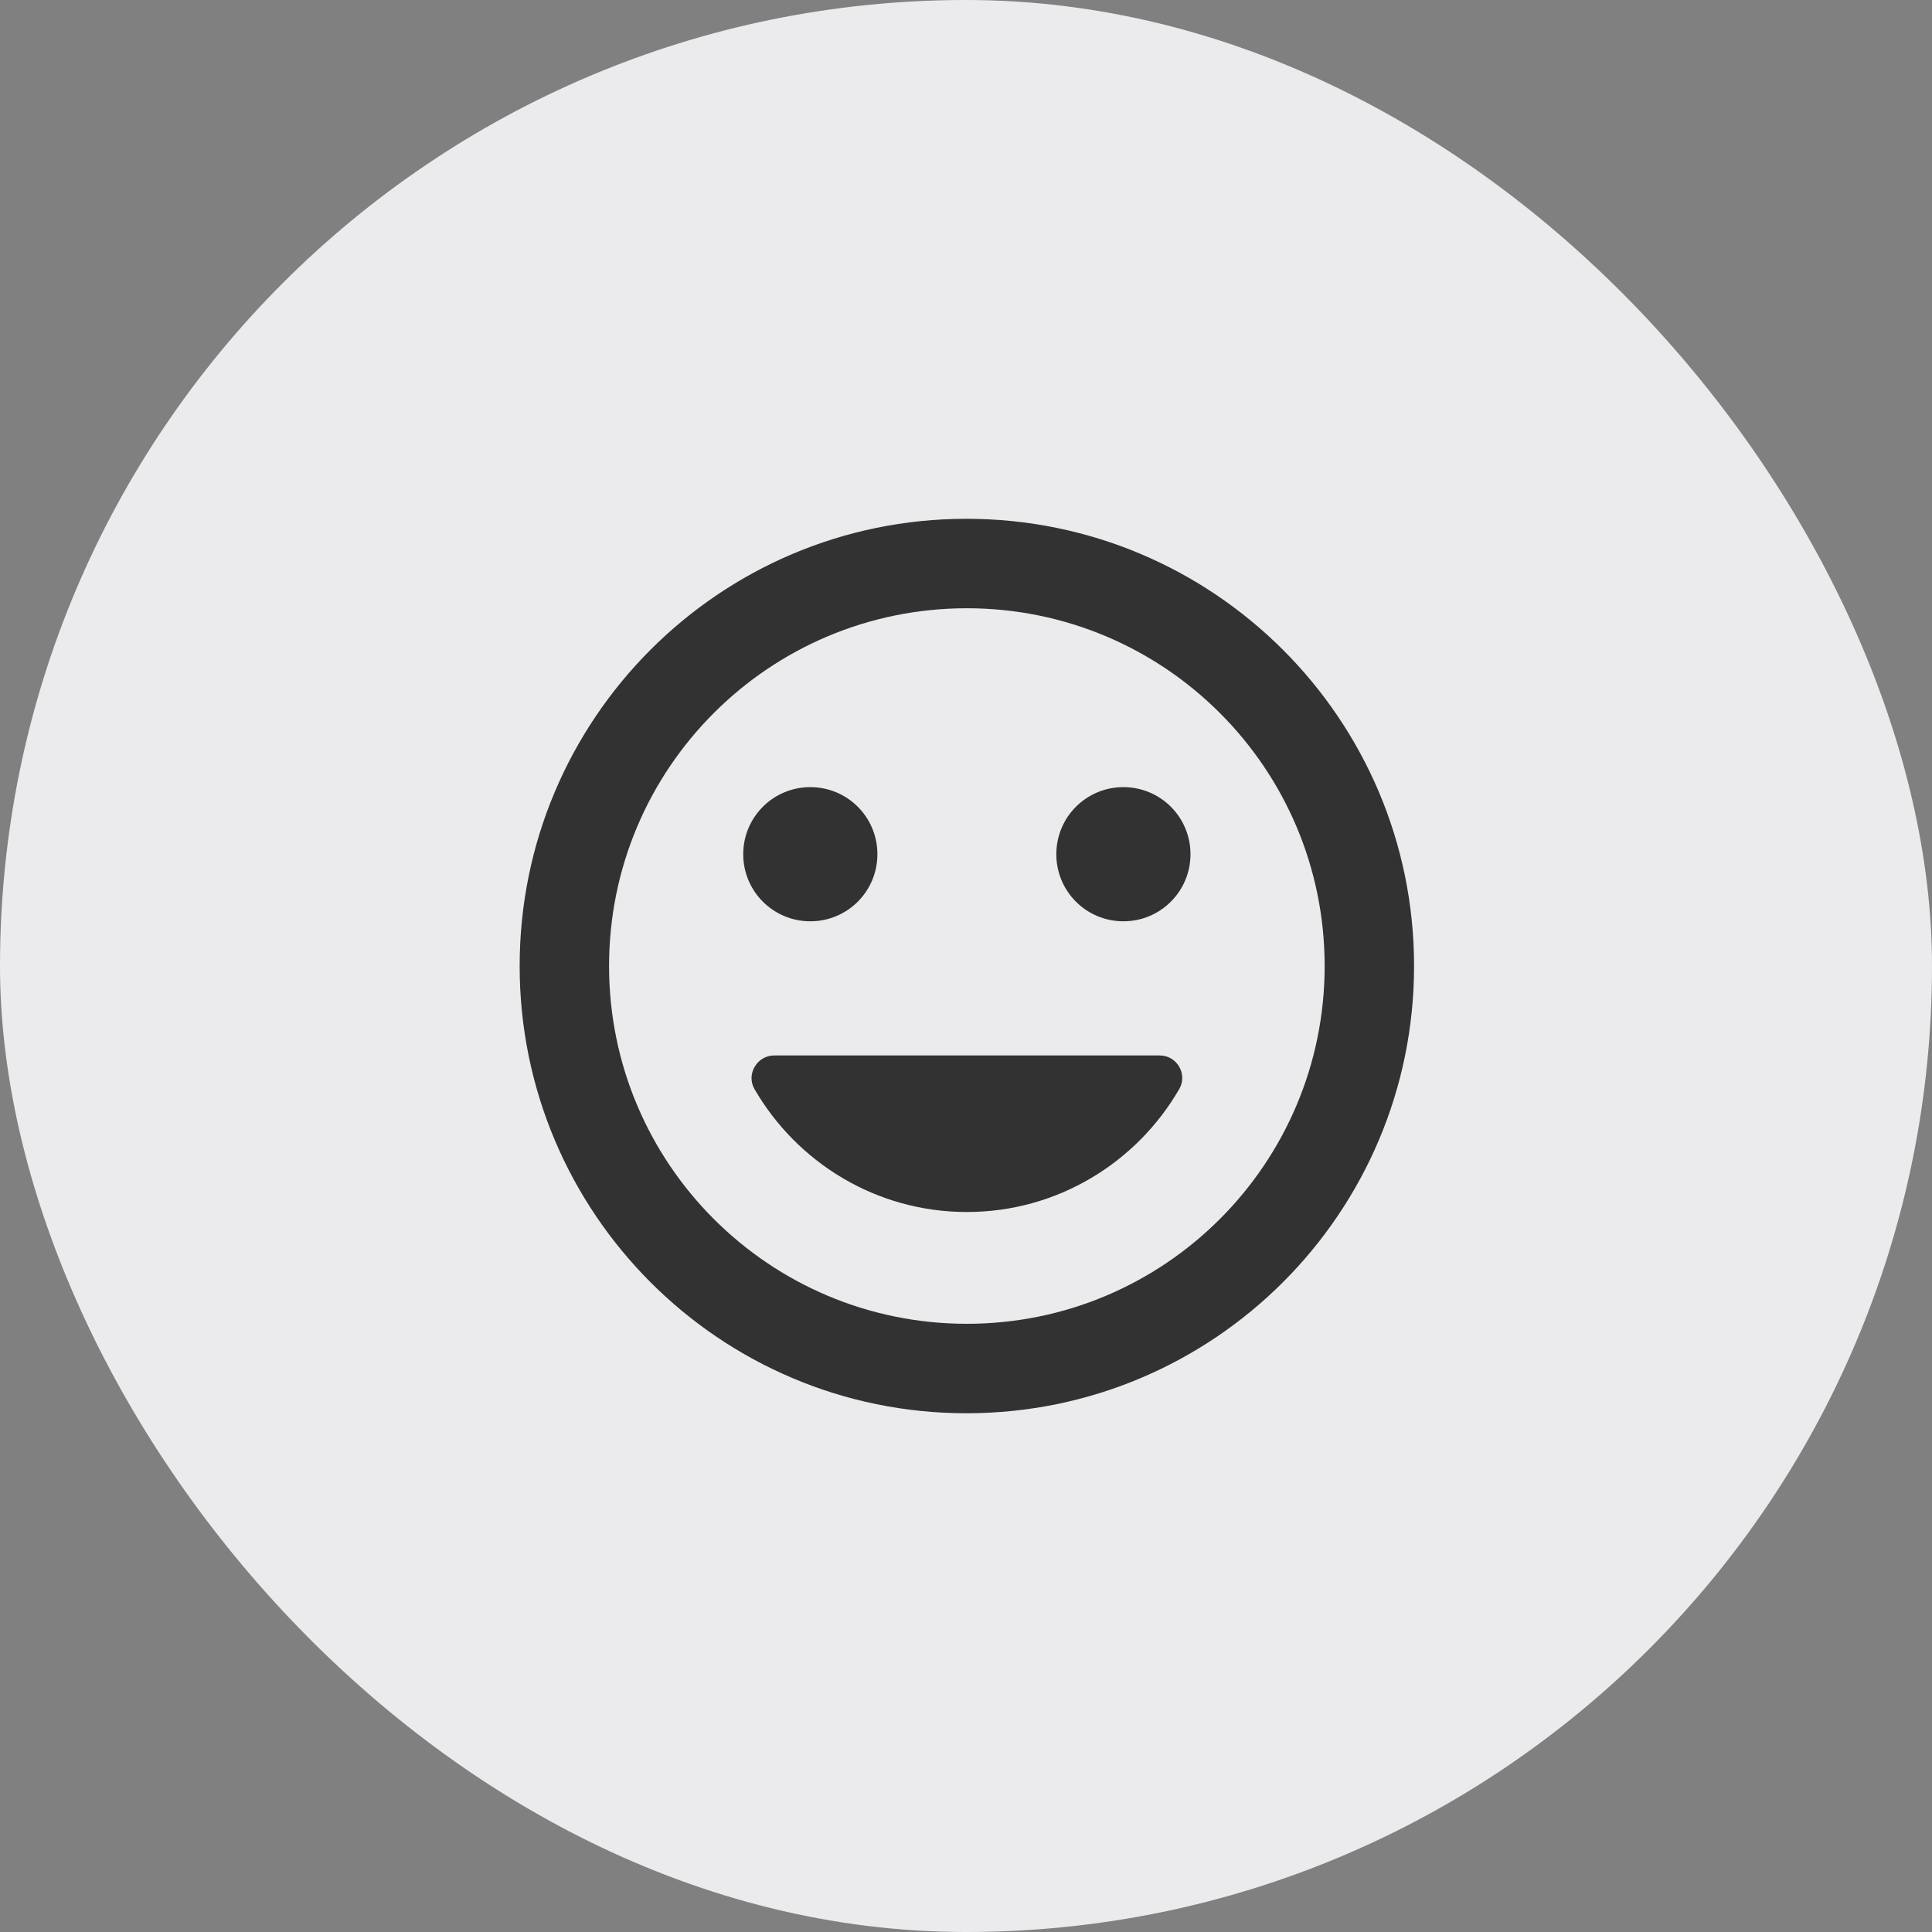 <svg fill='none' height='36' viewBox='0 0 36 36' width='36'
     xmlns='http://www.w3.org/2000/svg'>
  <rect x="0" y="0" width="36" height="36" fill="#808080" stroke="none"/>
  <rect fill='#EBEBED' height='36' rx='18' width='36' x='-0' />
  <path d='M18.008 9.667C13.408 9.667 9.683 13.4 9.683 18C9.683 22.6 13.408 26.334 18.008 26.334C22.616 26.334 26.349 22.6 26.349 18C26.349 13.4 22.616 9.667 18.008 9.667ZM18.016 24.667C14.333 24.667 11.349 21.684 11.349 18C11.349 14.317 14.333 11.334 18.016 11.334C21.699 11.334 24.683 14.317 24.683 18C24.683 21.684 21.699 24.667 18.016 24.667ZM20.933 17.167C21.624 17.167 22.183 16.609 22.183 15.917C22.183 15.225 21.624 14.667 20.933 14.667C20.241 14.667 19.683 15.225 19.683 15.917C19.683 16.609 20.241 17.167 20.933 17.167ZM15.099 17.167C15.791 17.167 16.349 16.609 16.349 15.917C16.349 15.225 15.791 14.667 15.099 14.667C14.408 14.667 13.849 15.225 13.849 15.917C13.849 16.609 14.408 17.167 15.099 17.167ZM18.016 22.584C19.708 22.584 21.183 21.659 21.974 20.292C22.133 20.017 21.933 19.667 21.608 19.667H14.424C14.108 19.667 13.899 20.017 14.058 20.292C14.849 21.659 16.324 22.584 18.016 22.584Z'
        fill='#323232' />
</svg>
